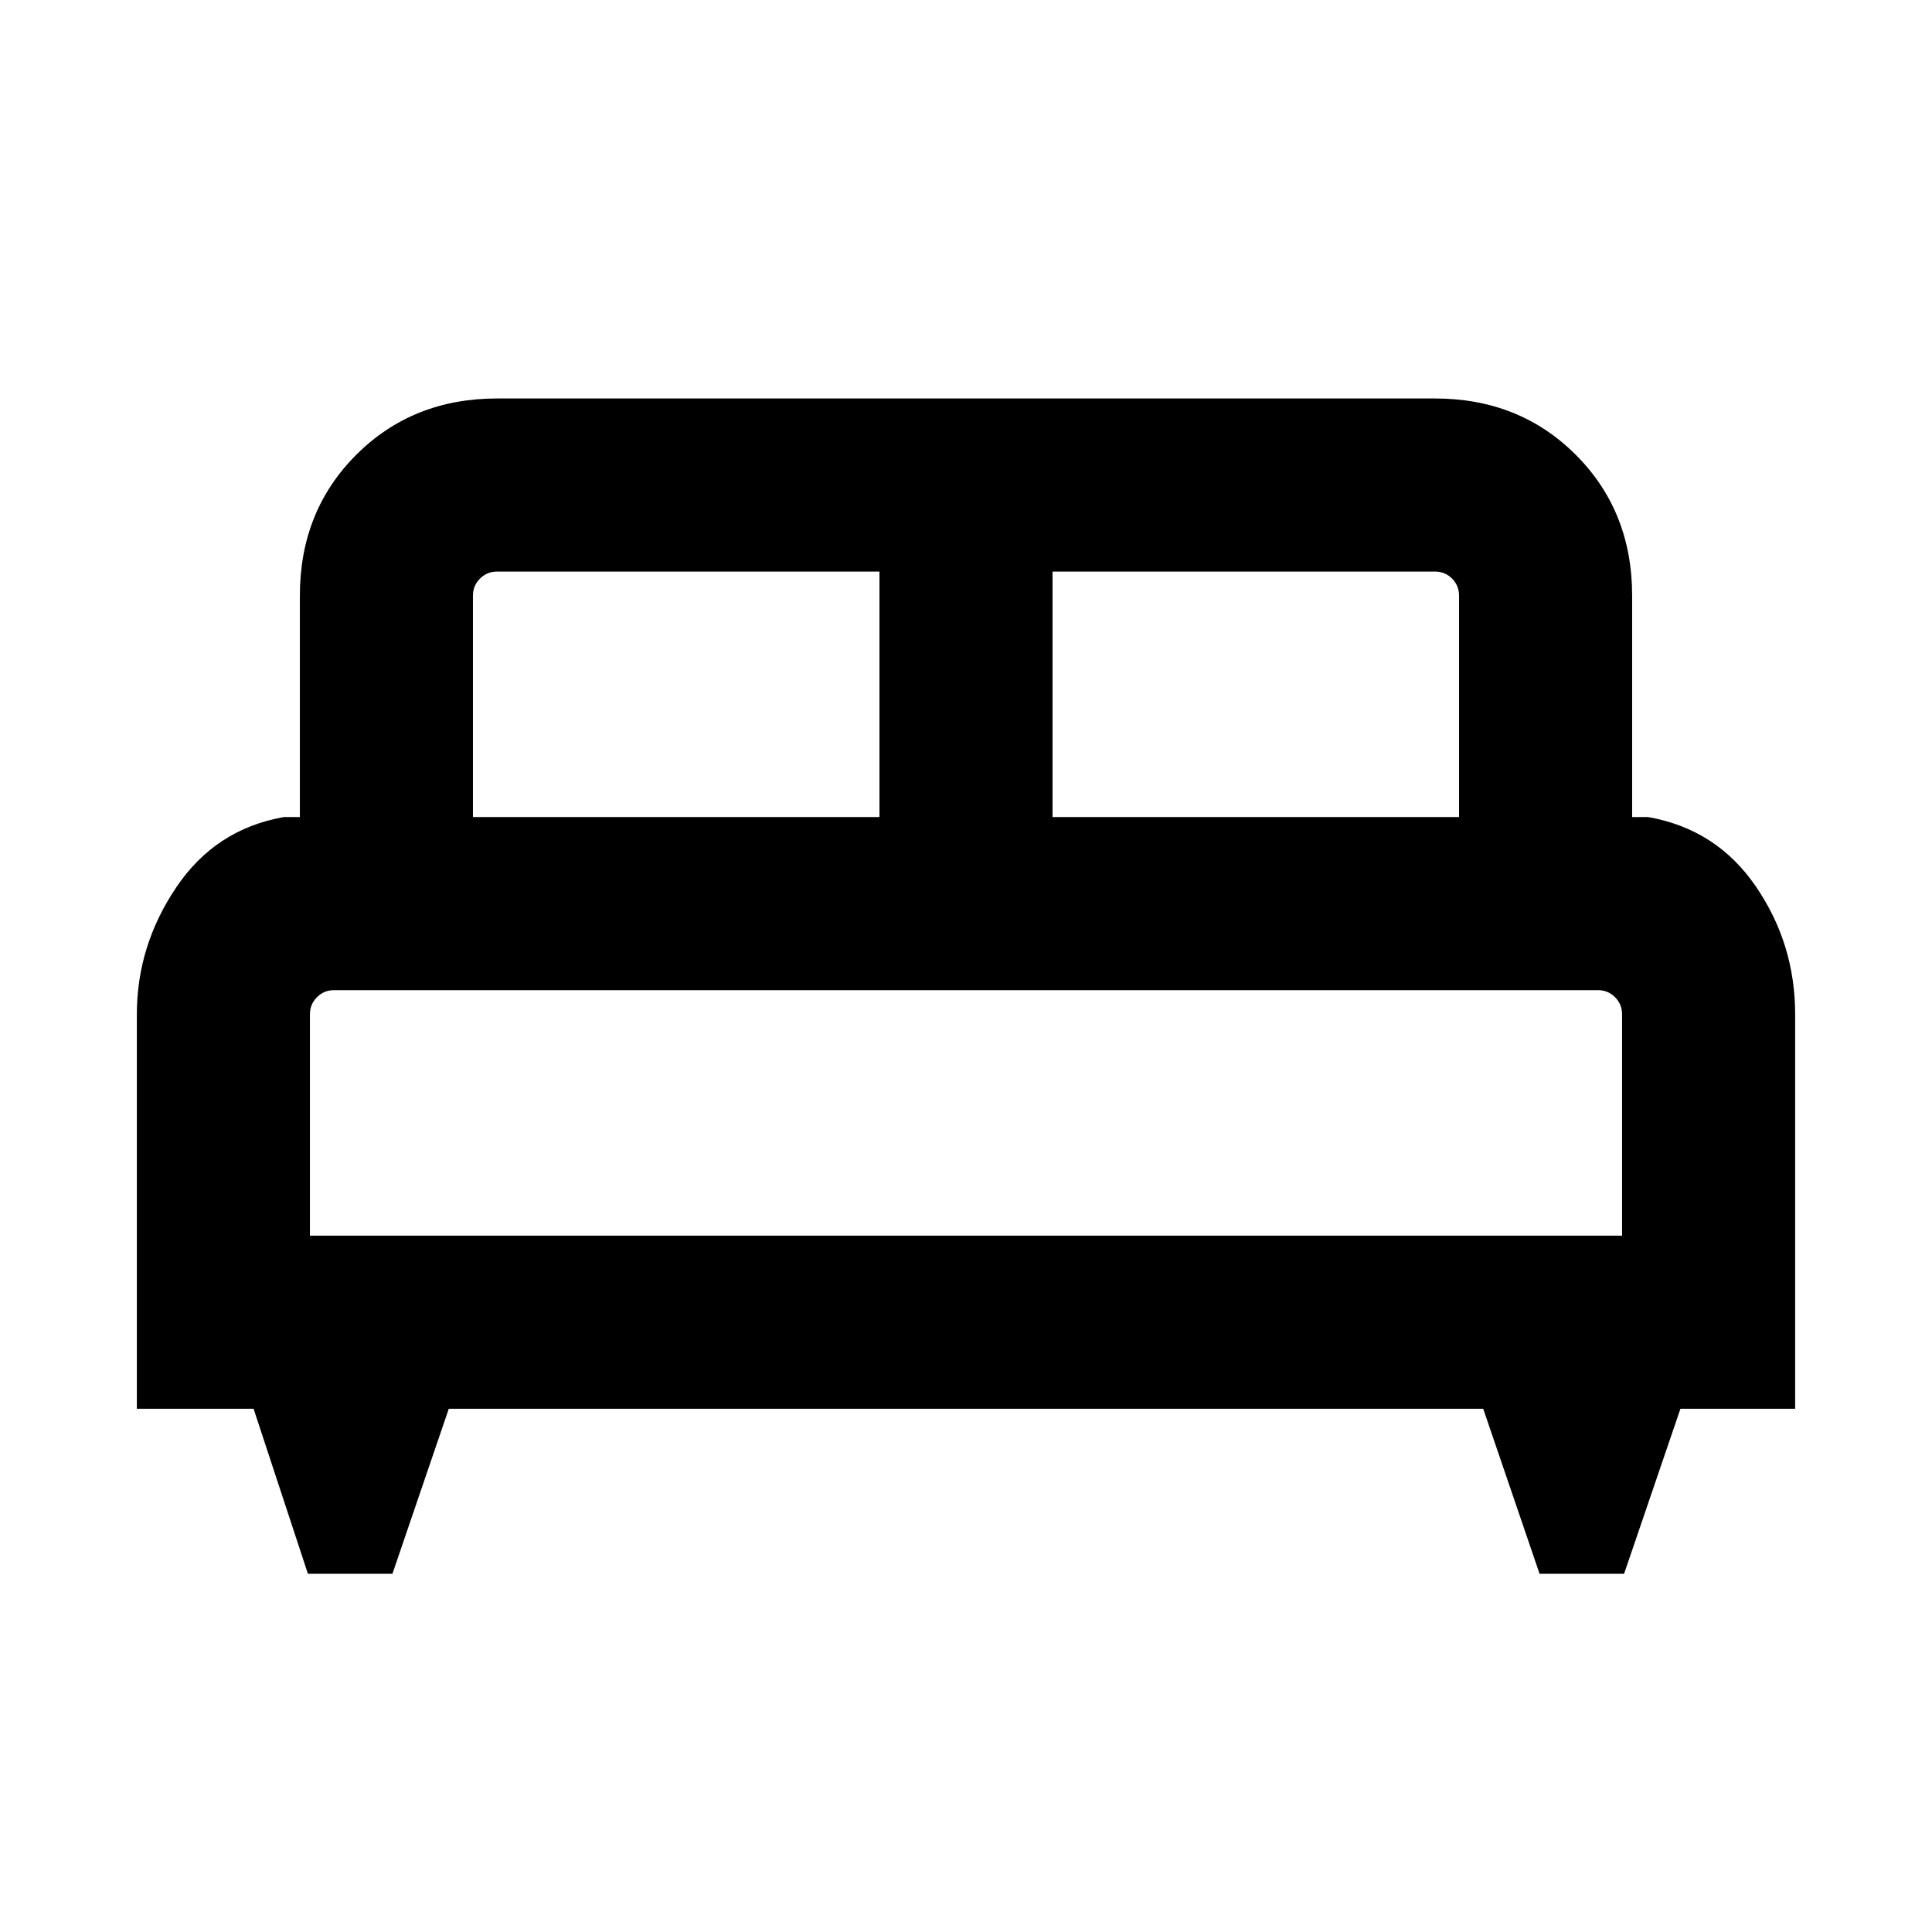 <svg xmlns="http://www.w3.org/2000/svg" height="24" width="24"><path d="M4.875 19.55H3.825L3.15 17.5H1.7V12.6Q1.7 11.75 2.188 11.025Q2.675 10.3 3.525 10.15H3.725V7.4Q3.725 6.35 4.425 5.65Q5.125 4.95 6.175 4.95H17.825Q18.875 4.95 19.575 5.65Q20.275 6.35 20.275 7.4V10.15H20.475Q21.325 10.3 21.812 11.012Q22.3 11.725 22.3 12.6V17.5H20.875L20.175 19.55H19.125L18.425 17.5H5.575ZM13.075 10.15H18.125V7.4Q18.125 7.275 18.038 7.187Q17.95 7.1 17.825 7.1H13.075ZM5.875 10.15H10.925V7.1H6.175Q6.05 7.1 5.963 7.187Q5.875 7.275 5.875 7.4ZM3.85 15.35H20.15V12.6Q20.15 12.475 20.062 12.387Q19.975 12.3 19.85 12.3H4.15Q4.025 12.3 3.938 12.387Q3.85 12.475 3.85 12.6ZM20.15 15.35H3.85Q3.85 15.35 3.938 15.35Q4.025 15.35 4.15 15.35H19.85Q19.975 15.35 20.062 15.35Q20.15 15.35 20.15 15.35Z"/></svg>